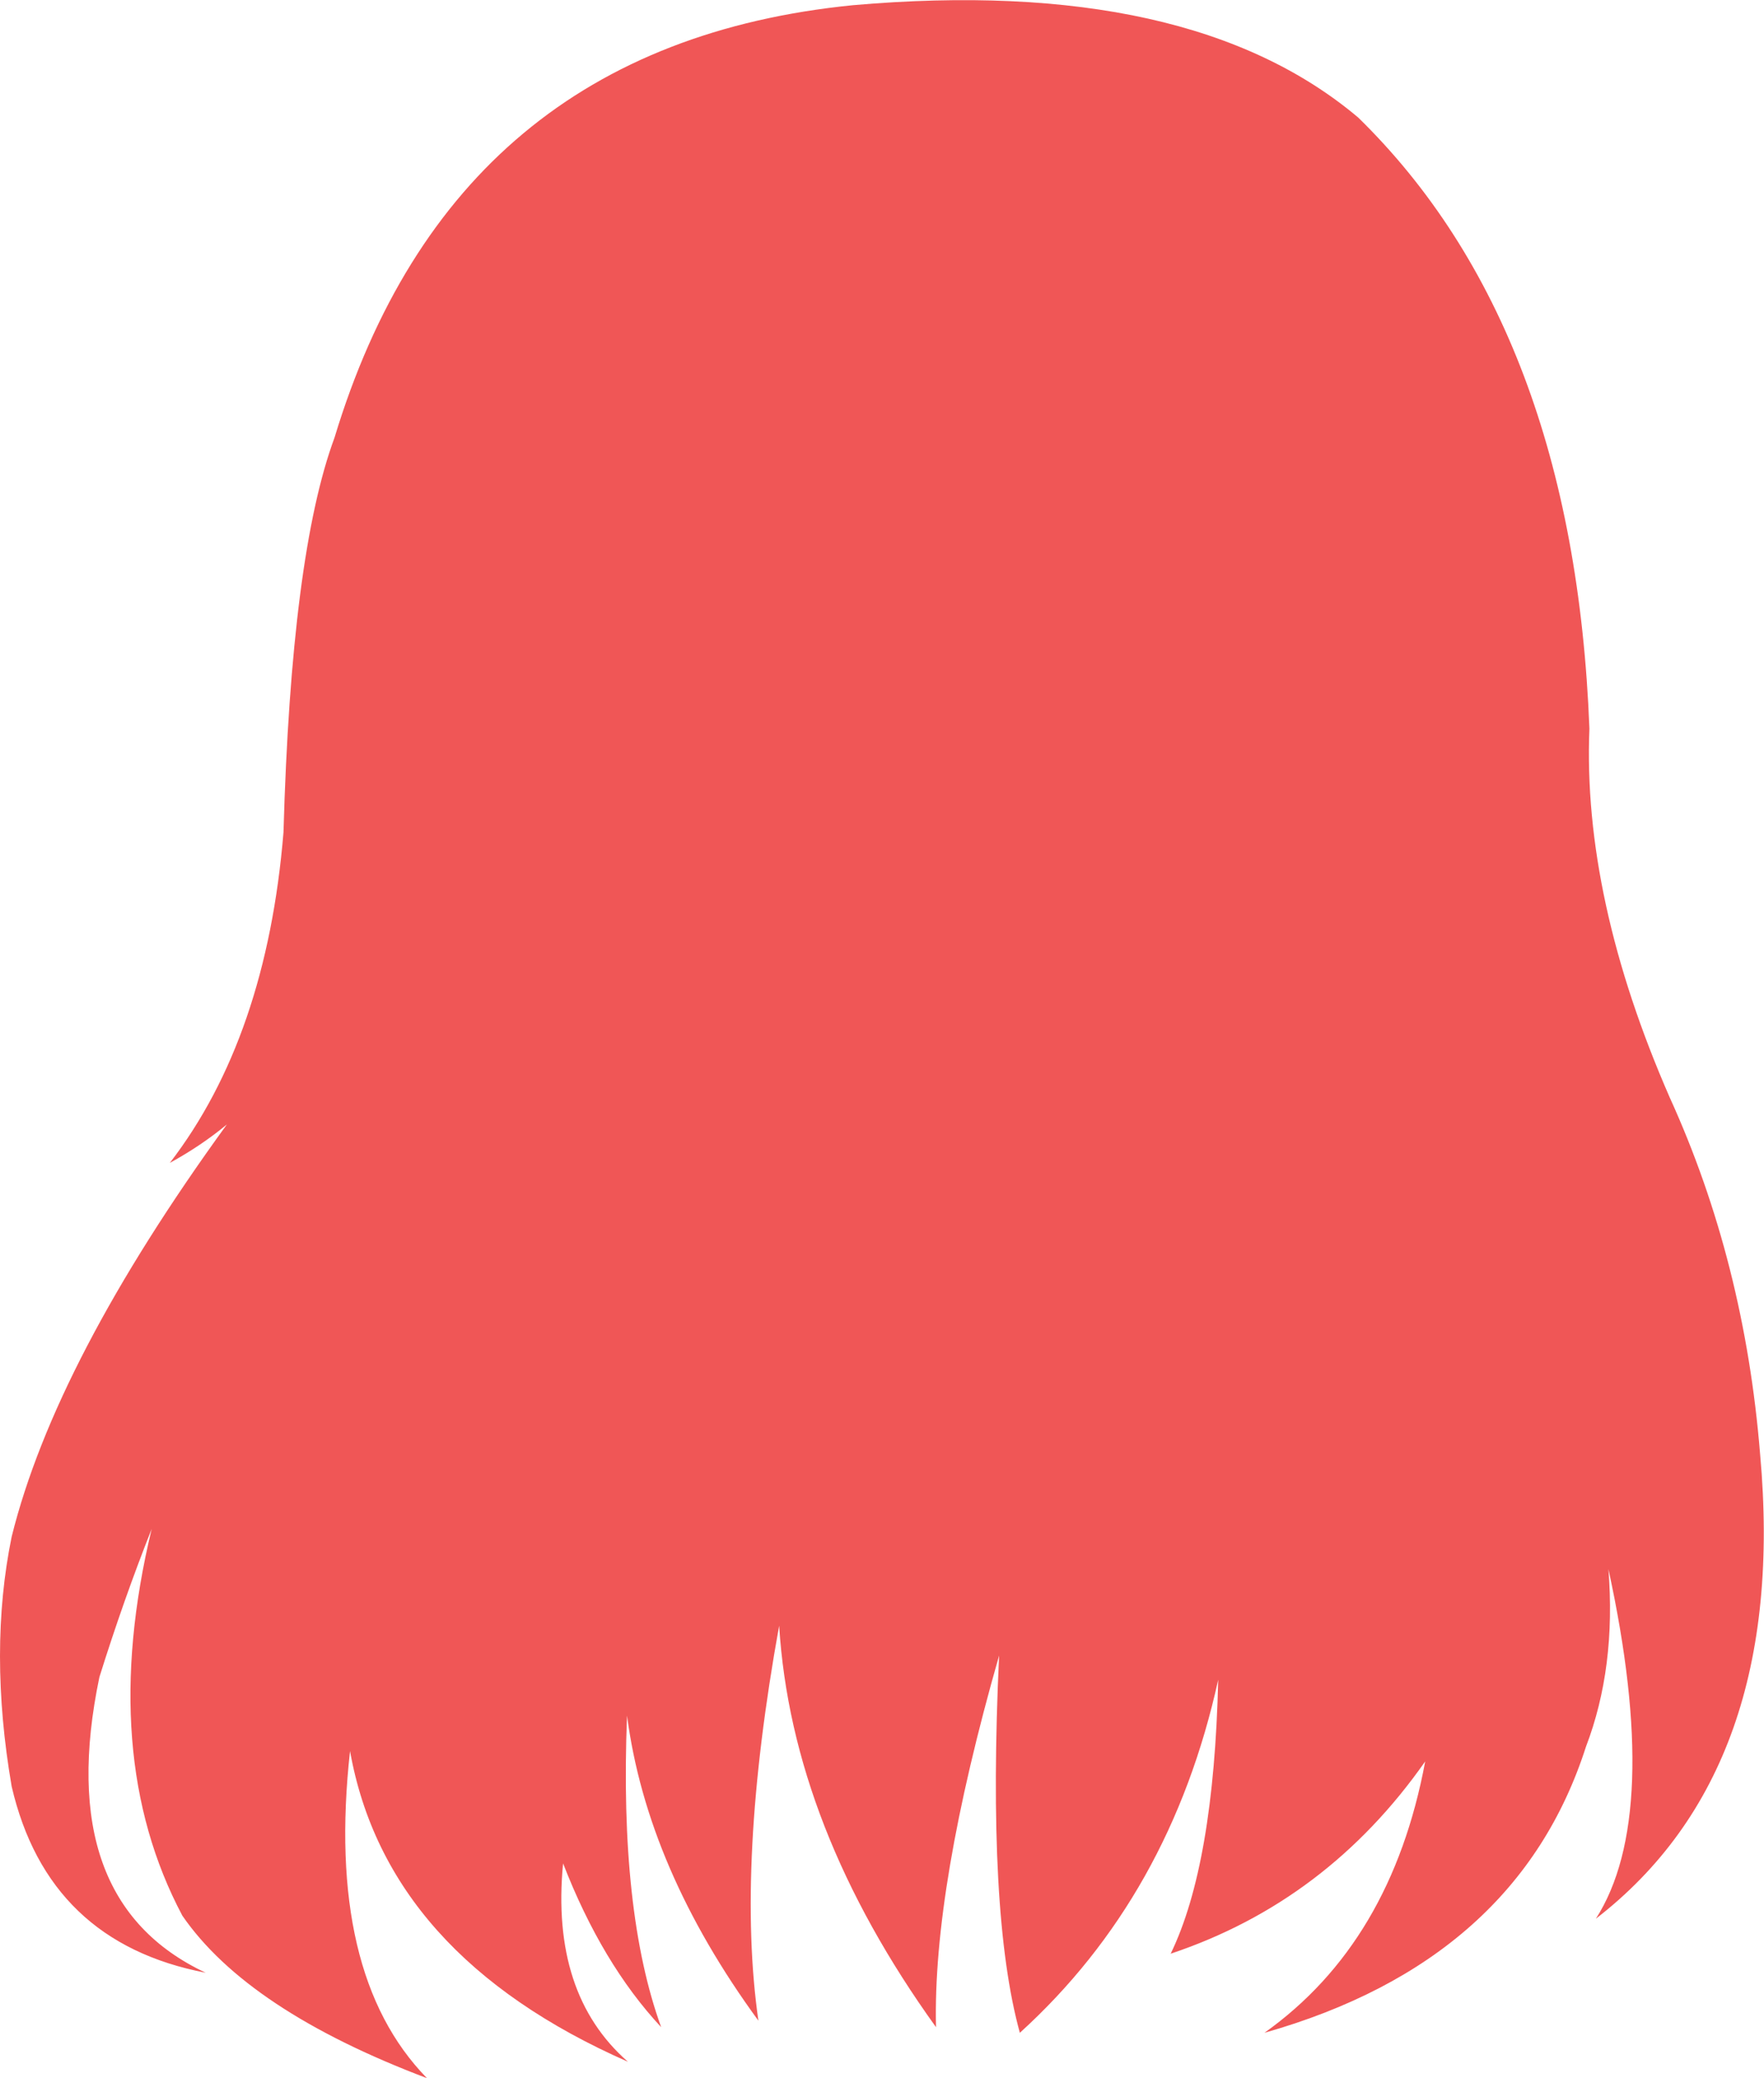 <?xml version="1.0" encoding="UTF-8" standalone="no"?>
<svg xmlns:xlink="http://www.w3.org/1999/xlink" height="240.45px" width="204.1px" xmlns="http://www.w3.org/2000/svg">
  <g transform="matrix(1.0, 0.0, 0.0, 1.0, 102.05, 120.2)">
    <path d="M84.05 61.35 Q84.95 72.75 81.45 81.9 73.5 106.7 44.25 115.0 58.95 104.55 62.85 83.6 51.5 99.8 33.4 105.85 38.4 95.55 38.9 74.15 33.4 99.15 15.95 115.0 12.15 101.25 13.55 71.35 5.85 98.3 6.25 114.35 -10.45 91.15 -11.9 67.9 -16.9 95.55 -14.3 113.6 -27.2 95.95 -29.5 78.3 -30.4 101.0 -25.55 114.35 -32.4 107.0 -36.9 95.4 -38.35 110.5 -29.4 118.35 -57.35 106.05 -61.55 82.4 -64.4 108.2 -52.65 120.25 -73.4 112.4 -80.95 101.45 -90.8 82.9 -84.5 56.7 -87.75 64.9 -90.55 73.85 -95.95 99.75 -78.25 108.05 -96.5 104.55 -100.7 86.5 -103.4 70.8 -100.7 57.6 -95.65 37.25 -75.8 9.9 -78.75 12.35 -82.4 14.35 -71.2 -0.2 -69.25 -23.9 -68.35 -56.05 -63.35 -69.55 -49.6 -115.0 -3.35 -119.6 35.65 -123.0 55.1 -106.6 80.05 -82.2 81.85 -35.9 81.05 -16.3 91.15 6.8 99.8 25.8 101.6 48.05 104.9 84.55 82.6 101.8 90.25 89.85 84.05 61.35" fill="#f05656" fill-rule="evenodd" stroke="none"/>
  </g>
</svg>
